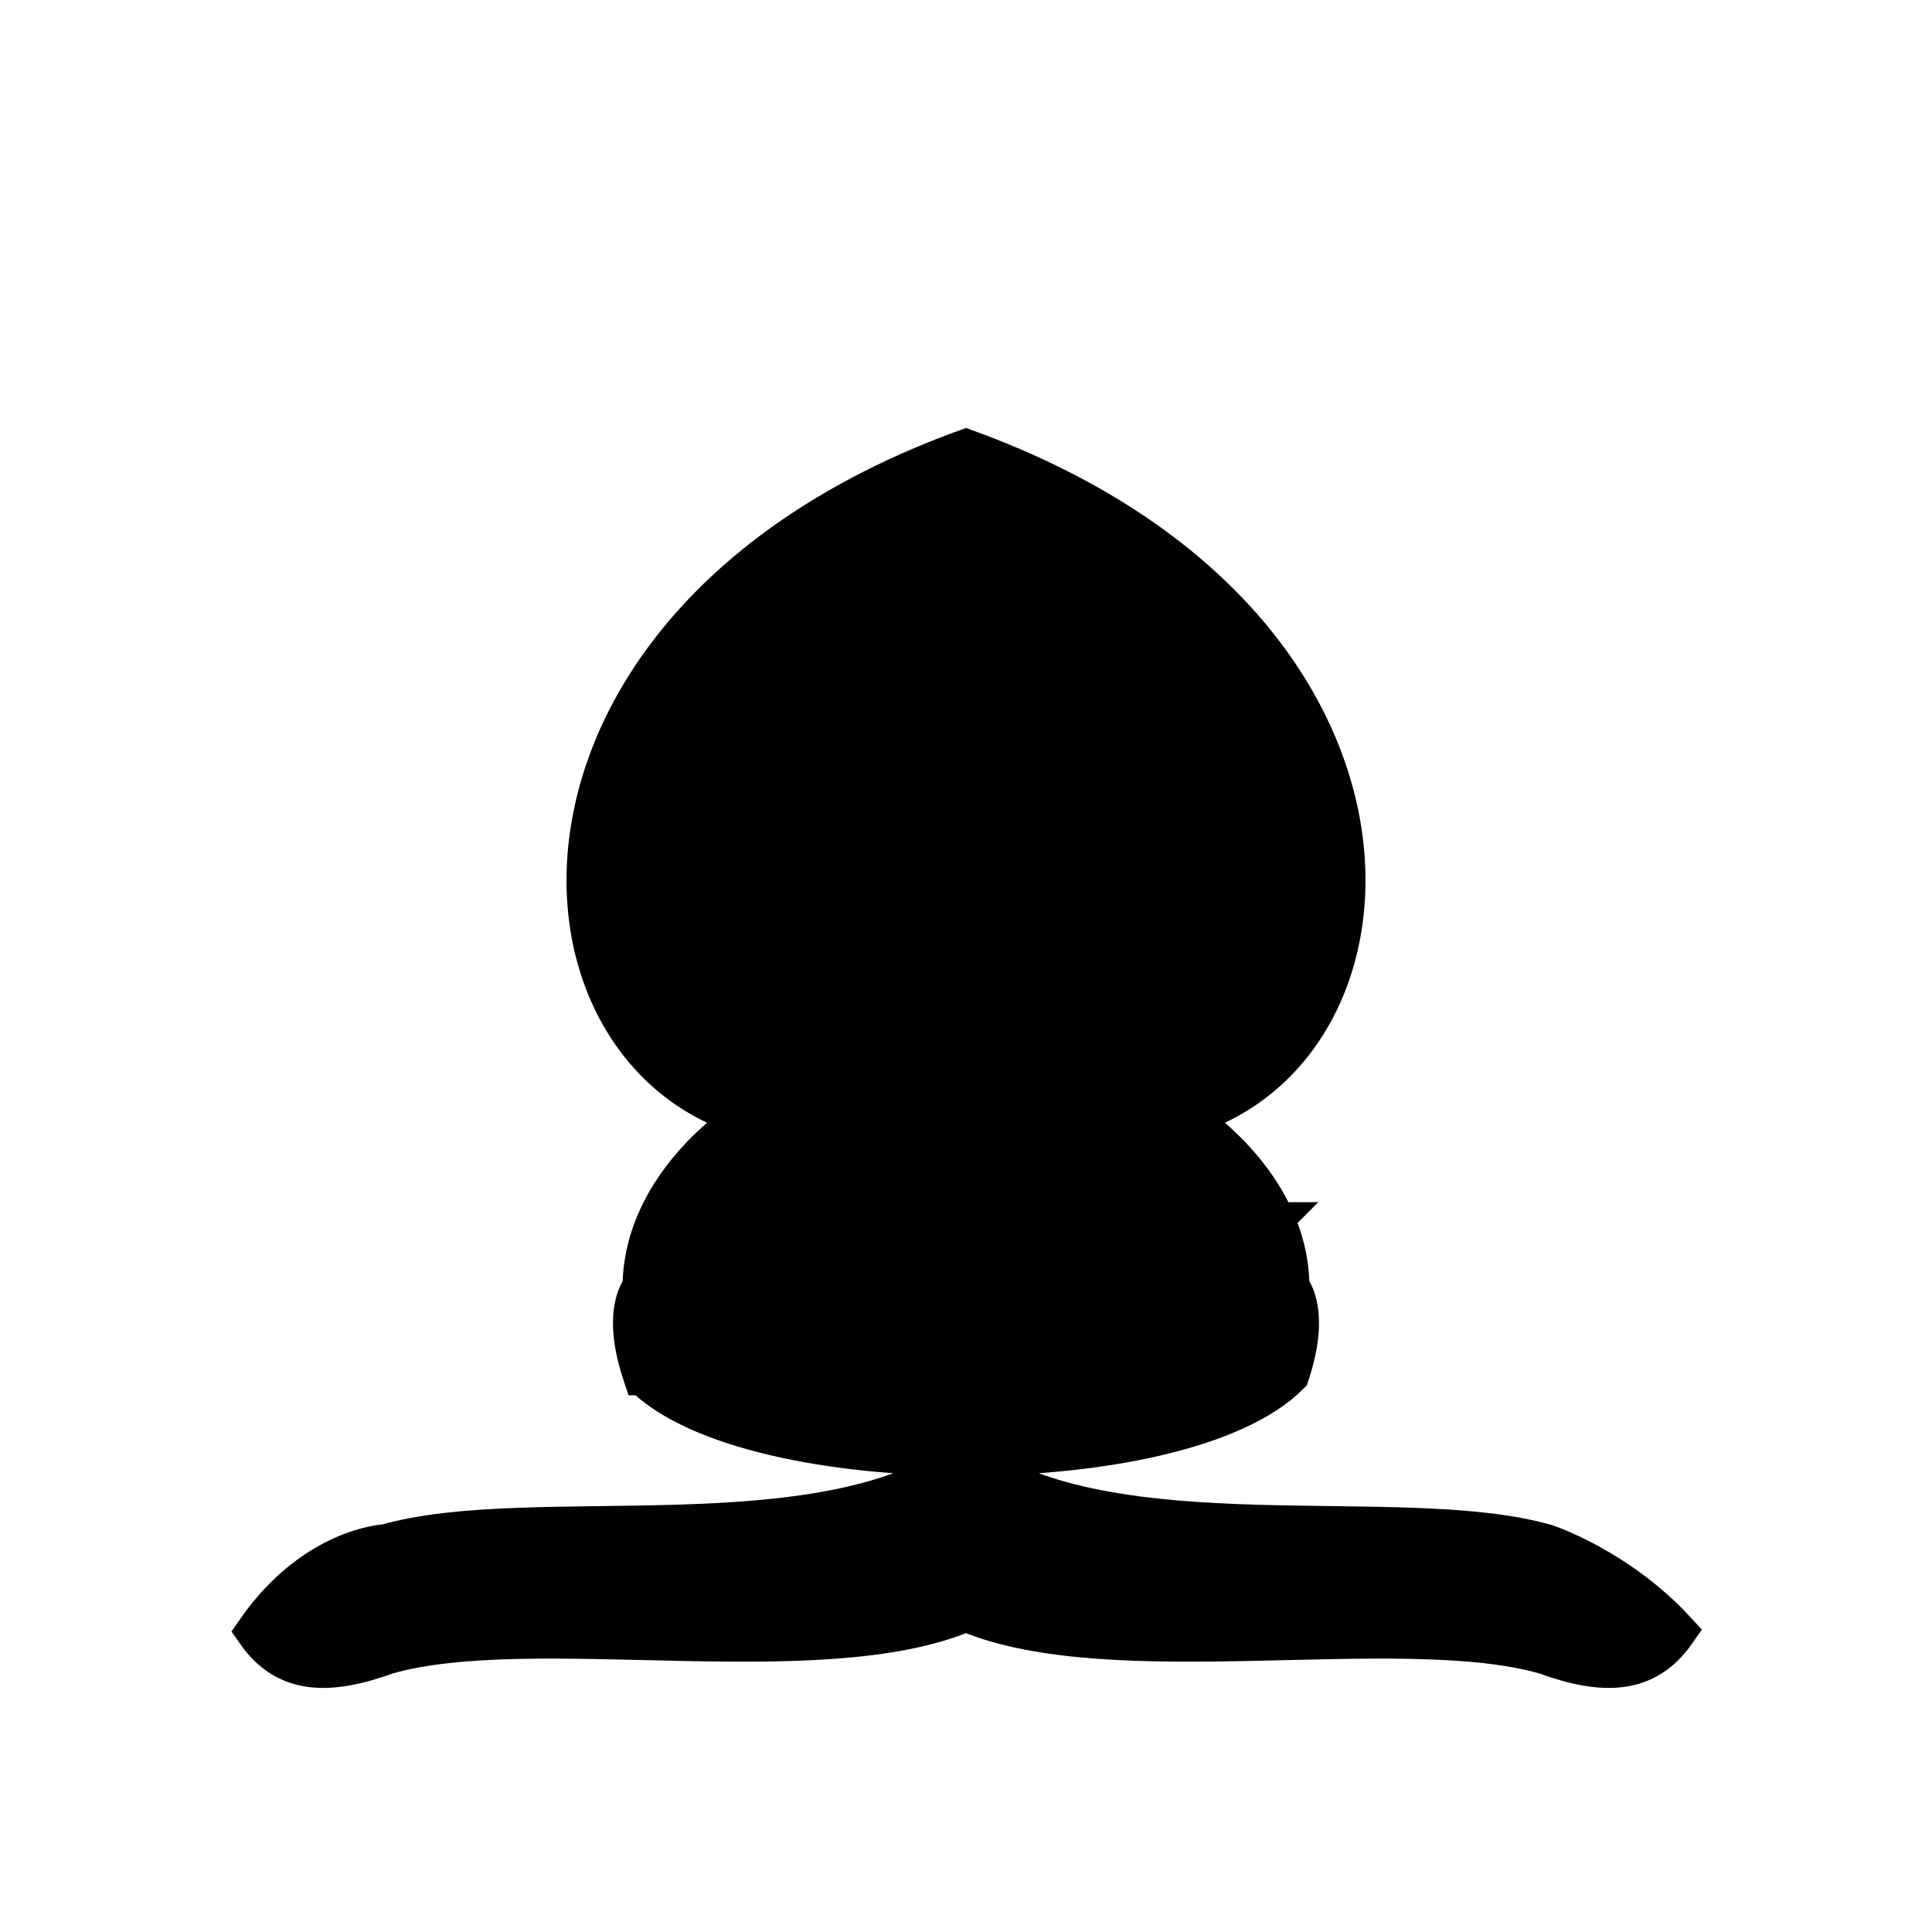 <svg xmlns="http://www.w3.org/2000/svg" viewBox="0 0 45 45">
  <path d="M9 36c3.39-.97 10.11.43 13.5-2 3.39 2.43 10.11 1.03 13.5 2 0 0 1.65.54 3 2-.68.97-1.65.99-3 .5-3.39-.97-10.11.46-13.5-1-3.39 1.46-10.11.03-13.5 1-1.354.49-2.323.47-3-.5 1.354-1.94 3-2 3-2zm6-4c2.5 2.5 12.5 2.5 15 0 .5-1.5 0-2 0-2 0-2.5-2.5-4-2.5-4 5.5-1.5 6-11.5-5-15.5-11 4-10.5 14-5 15.5 0 0-2.5 1.5-2.5 4 0 0-.5.5 0 2zm5-3c0-1.5.5-2 1-2.5-1.5 0-2.5 3.5-2.5 3.5 1-.5 1.5-1 1.5-1zm7.5-1S26 24.5 24.5 26c0 0 .5 0 1 1 .5-1 1.5-1.5 1.5-1.5zm1.5 2s0-1 .5-1.5c-1 0-2.5 2.5-2.5 2.5 1 0 2-1 2-1z" fill="#000" stroke="#000"/>
</svg>